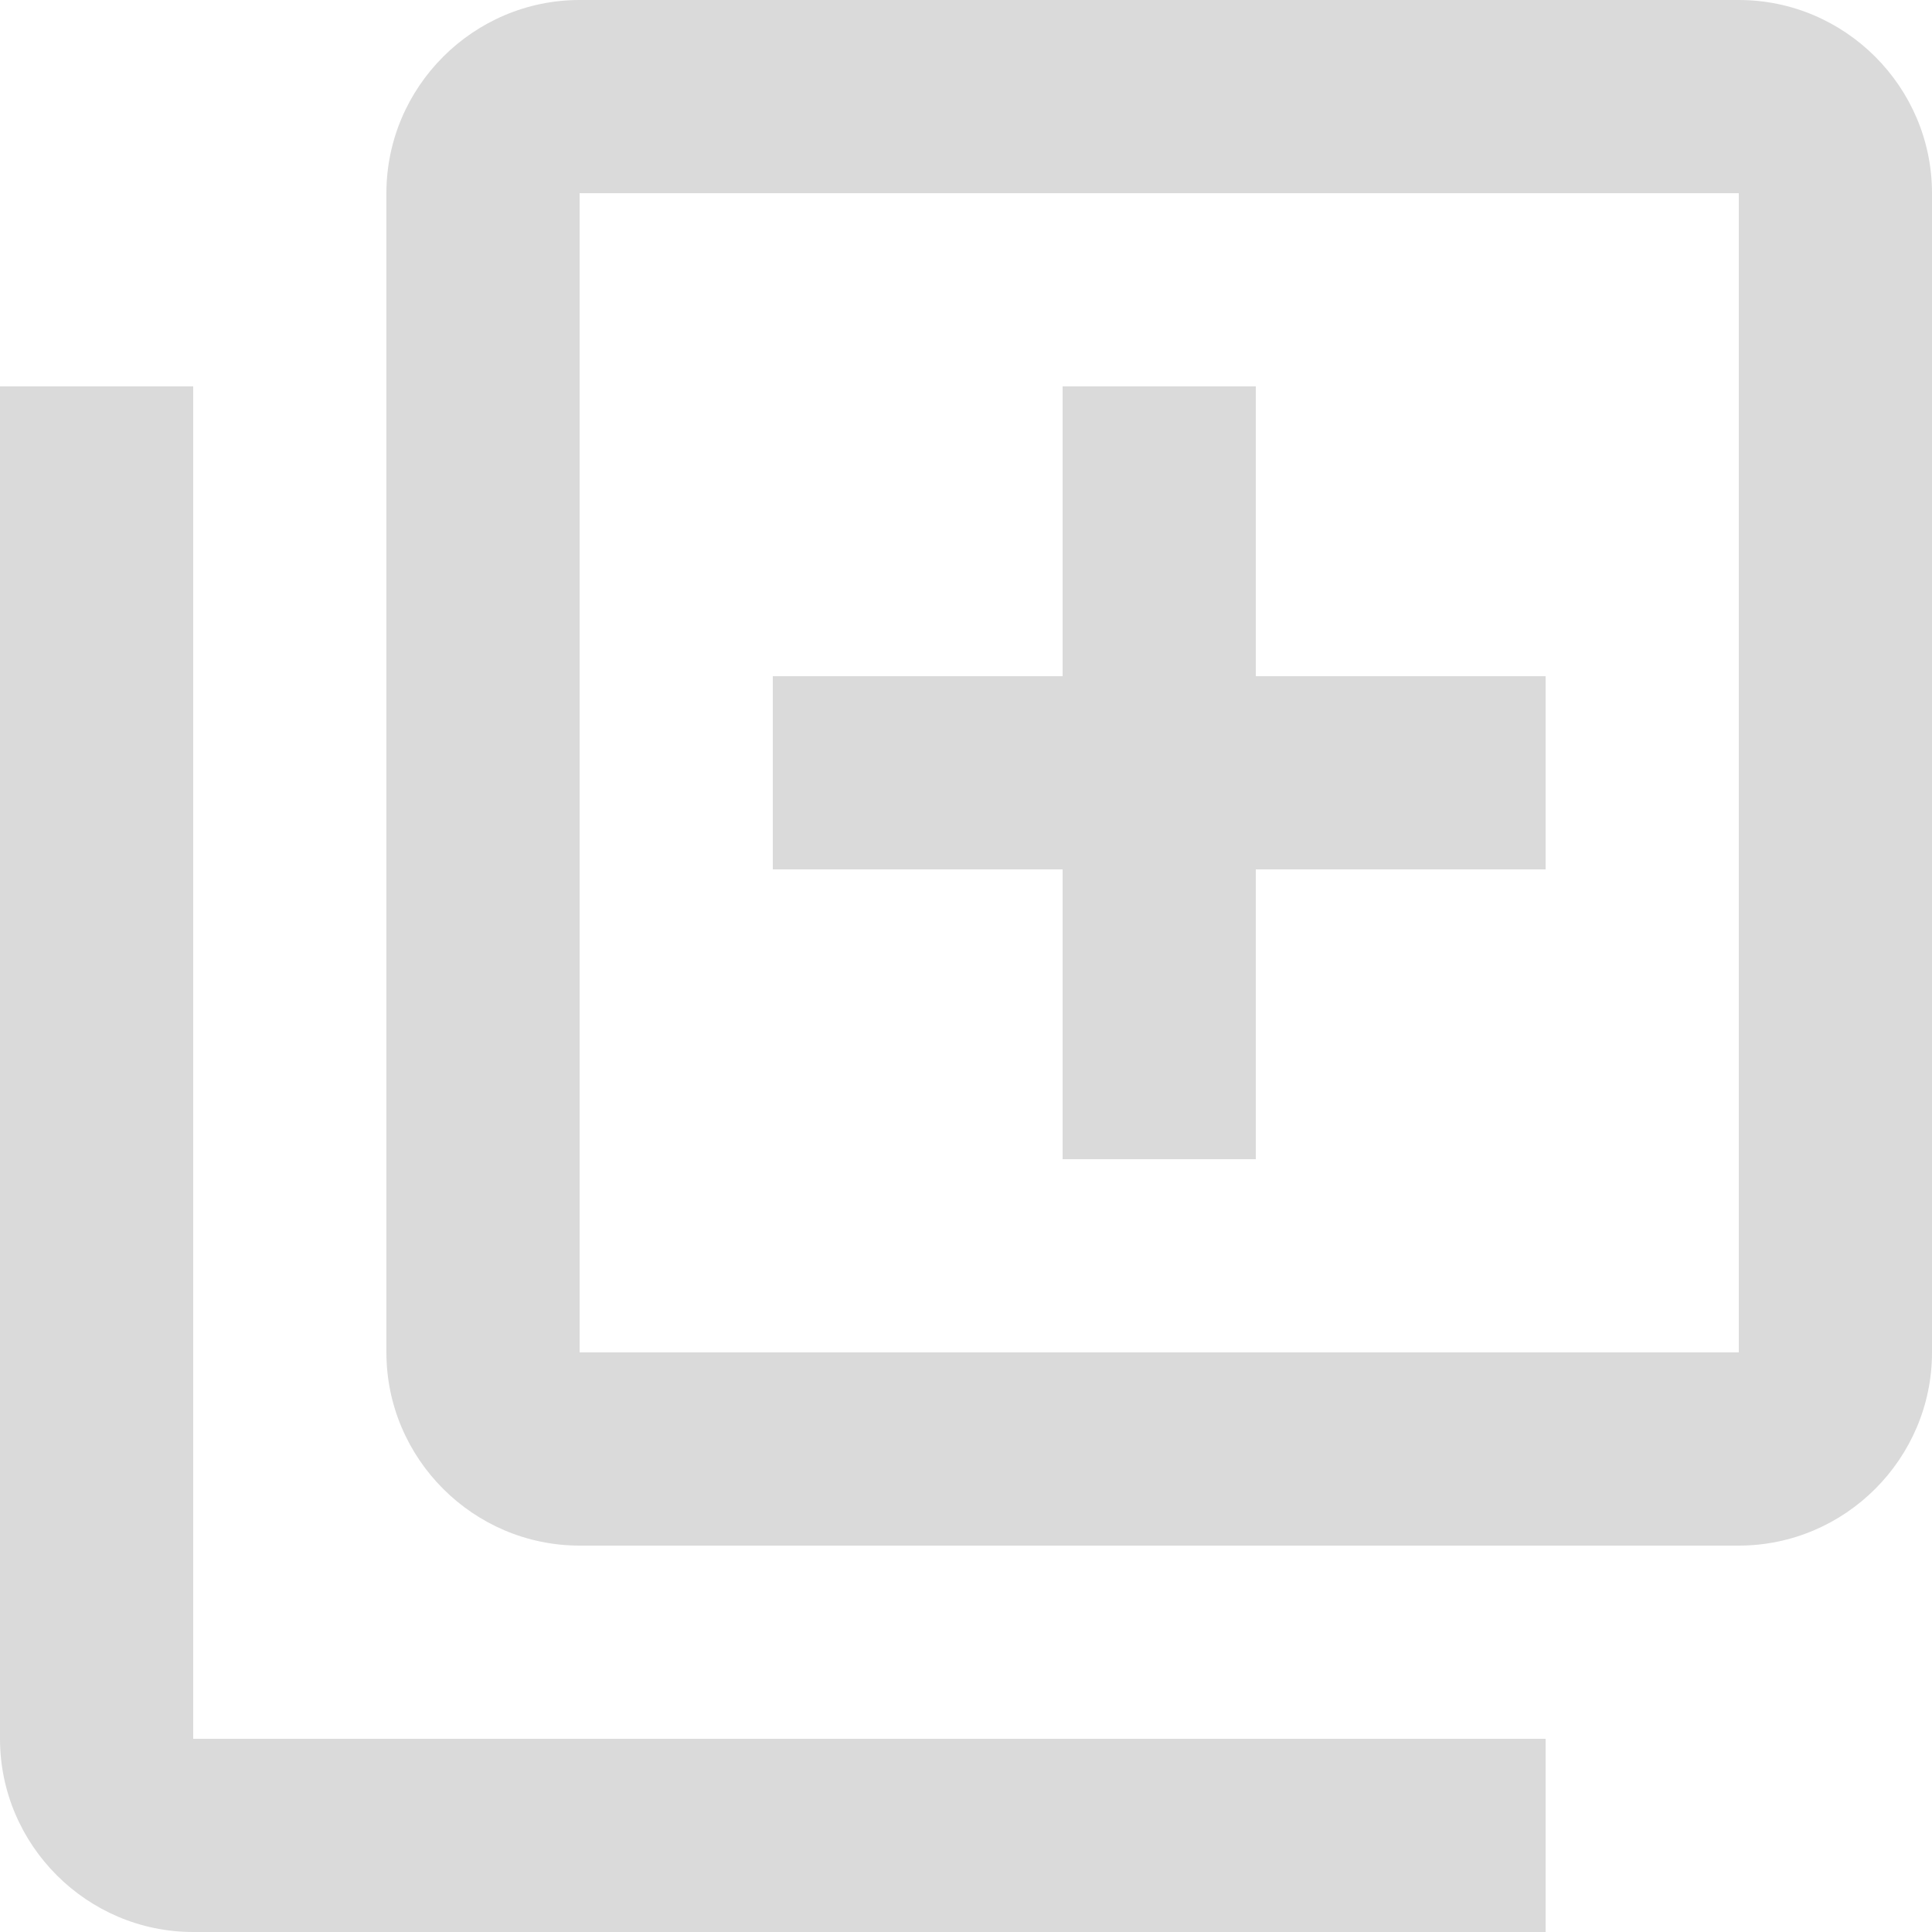 <svg width="60" height="60" viewBox="0 0 60 60" fill="none" xmlns="http://www.w3.org/2000/svg">
<path d="M6 12H0V54C0 57.3 2.7 60 6 60H48V54H6V12ZM54 0H18C14.7 0 12 2.7 12 6V42C12 45.3 14.7 48 18 48H54C57.3 48 60 45.3 60 42V6C60 2.7 57.3 0 54 0ZM54 42H18V6H54V42ZM33 36H39V27H48V21H39V12H33V21H24V27H33V36Z" fill="#DADADA"/>
</svg>
